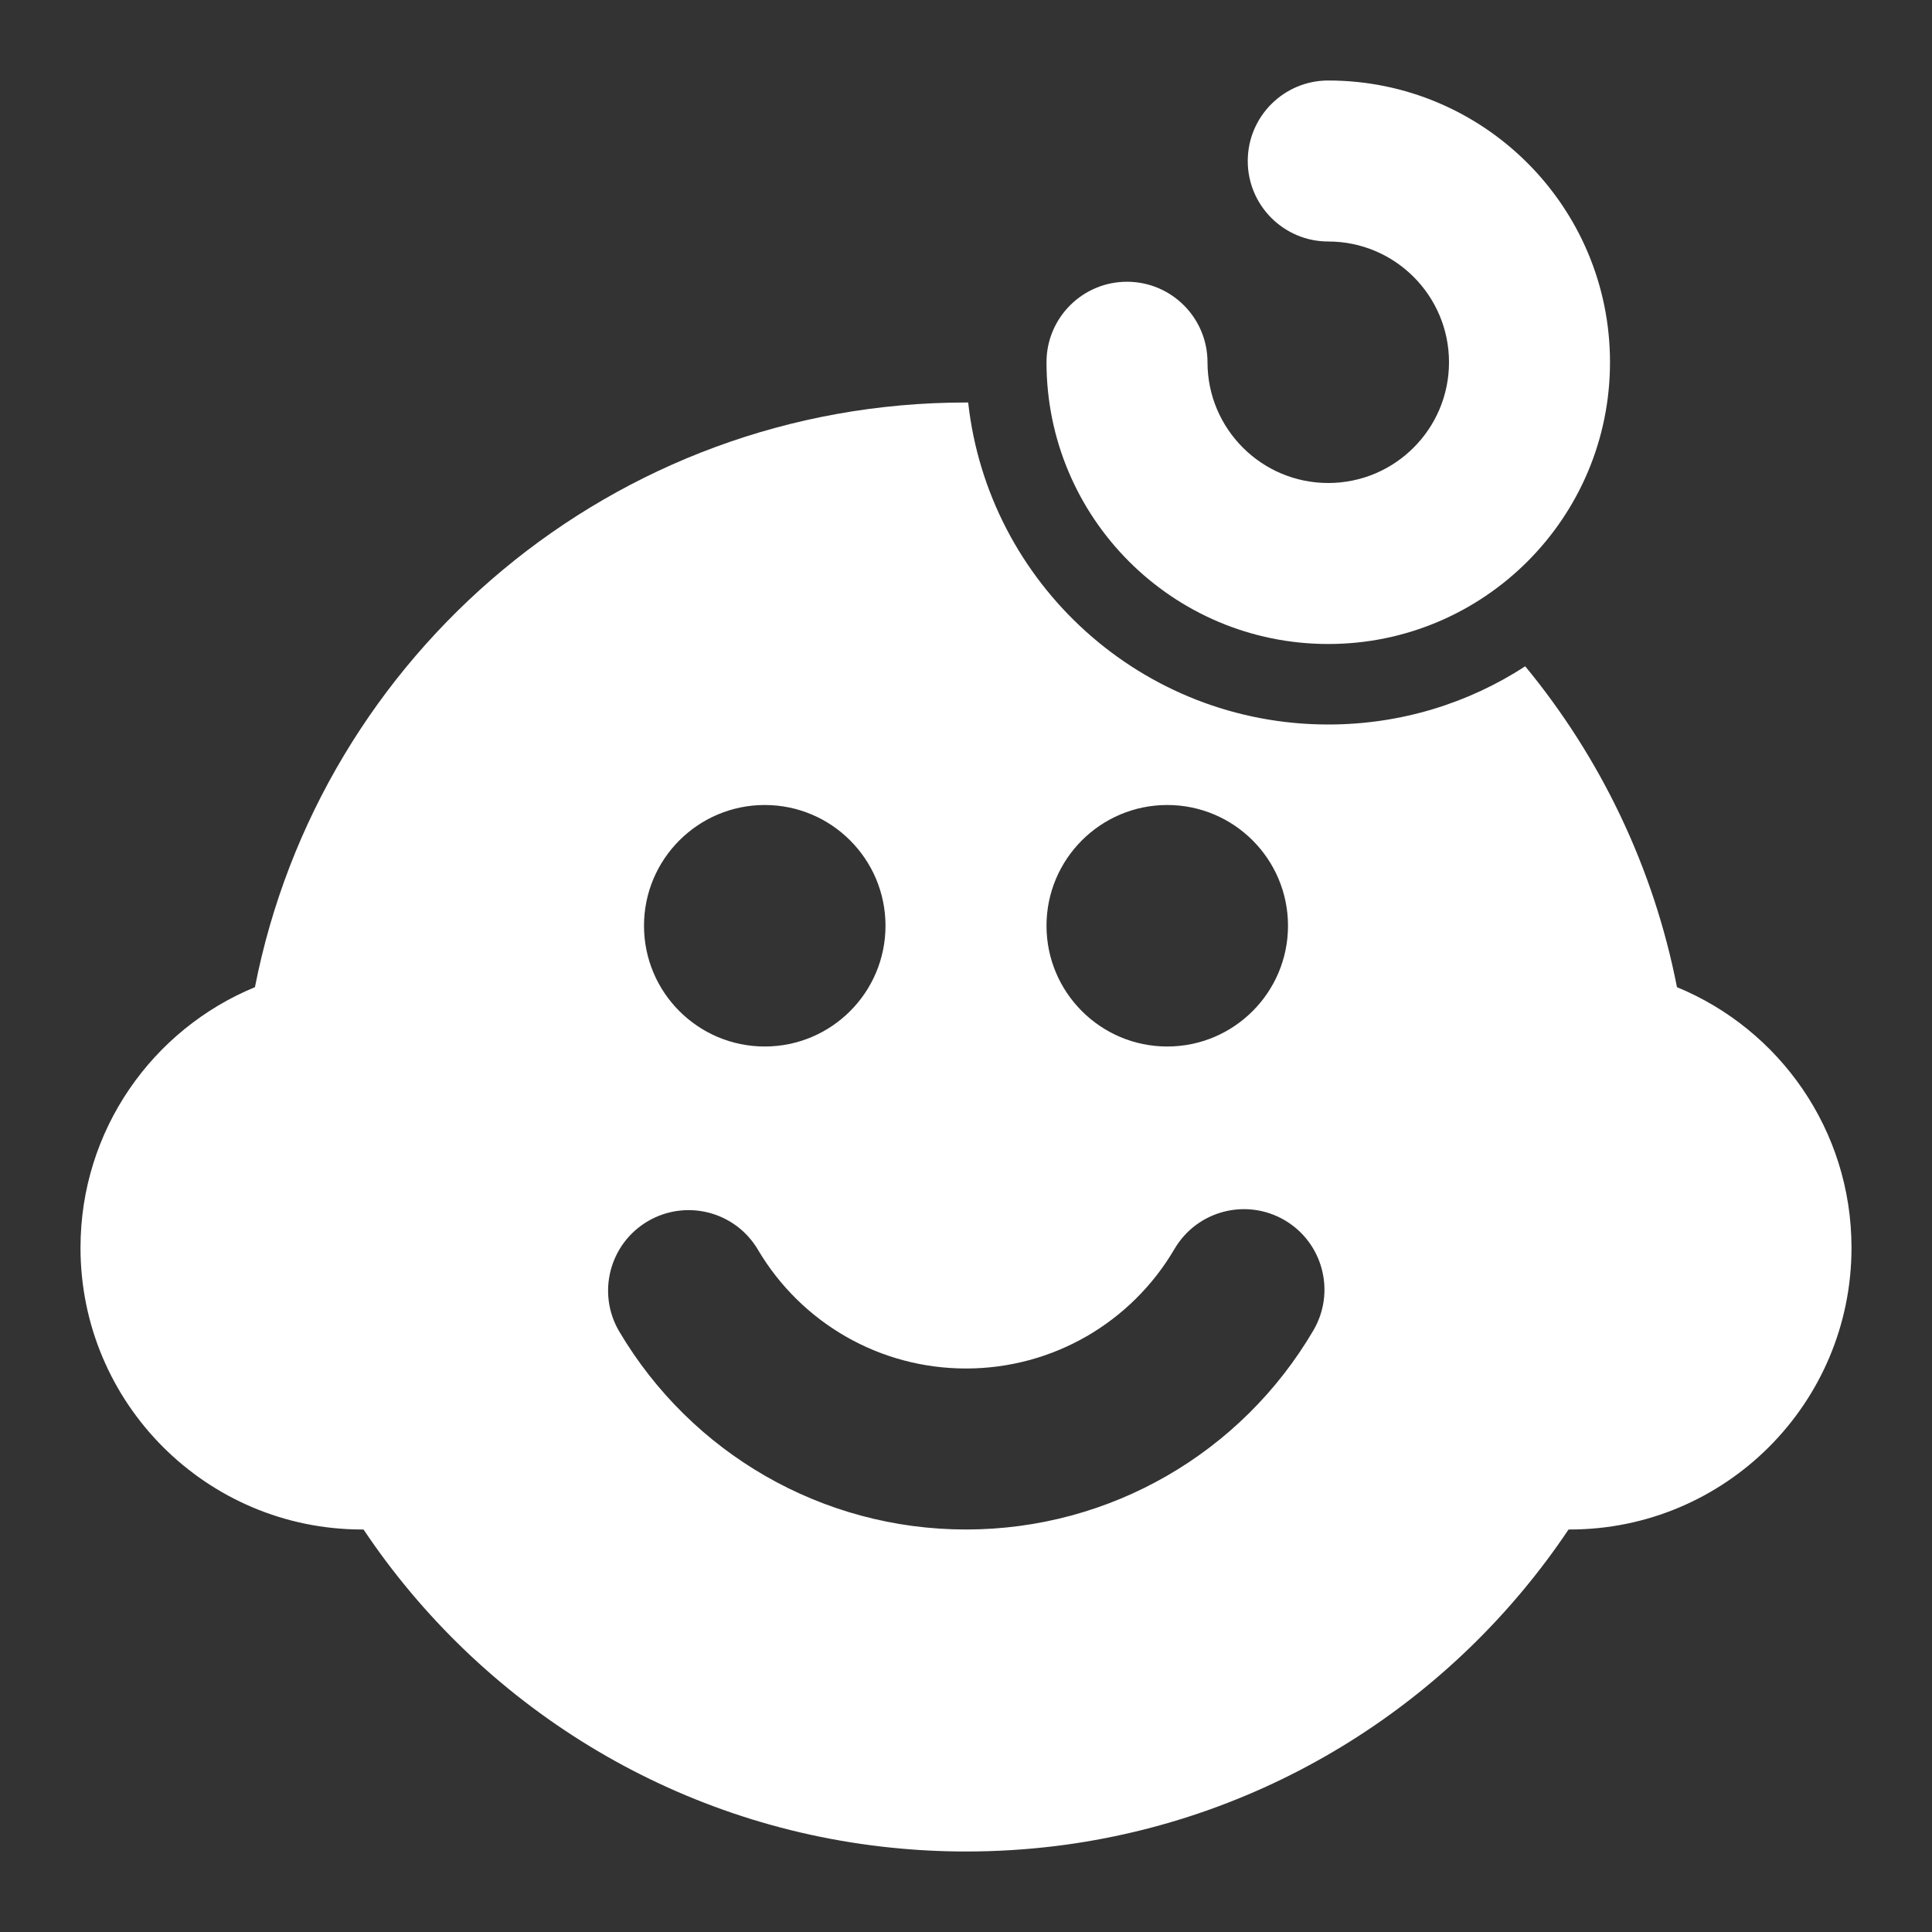 <svg width="24" height="24" viewBox="0 0 24 24" fill="none" xmlns="http://www.w3.org/2000/svg">
<rect x="0" y="0" width="24" height="24" fill="#333333" stroke="none"/>
<path d="M16.5 1C15.948 1 15.5 1.448 15.5 2C15.5 2.552 15.948 3 16.5 3C17.328 3 18 3.672 18 4.5C18 5.328 17.328 6 16.5 6C15.672 6 15 5.328 15 4.5C15 3.948 14.552 3.5 14 3.5C13.448 3.5 13 3.948 13 4.5C13 6.433 14.567 8 16.5 8C18.433 8 20 6.433 20 4.5C20 2.567 18.433 1 16.5 1Z" fill="white"/>
<path fill-rule="evenodd" clip-rule="evenodd" d="M18.947 8.277C18.242 8.735 17.402 9 16.5 9C14.184 9 12.276 7.25 12.027 5L12 5C7.624 5 3.977 8.124 3.167 12.263C1.895 12.787 1 14.038 1 15.5C1 17.433 2.567 19 4.5 19L4.516 19C5.969 21.172 8.343 22.676 11.08 22.953C11.382 22.984 11.689 23 12 23C12.375 23 12.744 22.977 13.107 22.933C15.765 22.607 18.064 21.122 19.485 19L19.5 19C21.433 19 23 17.433 23 15.5C23 14.038 22.105 12.787 20.832 12.263C20.54 10.769 19.879 9.408 18.947 8.277ZM11 11.5C11 12.328 10.328 13 9.5 13C8.672 13 8 12.328 8 11.5C8 10.672 8.672 10 9.5 10C10.328 10 11 10.672 11 11.5ZM14.5 13C15.328 13 16 12.328 16 11.5C16 10.672 15.328 10 14.5 10C13.672 10 13 10.672 13 11.5C13 12.328 13.672 13 14.5 13ZM7.693 16.541C8.587 18.052 10.212 19 12 19C13.794 19 15.424 18.046 16.315 16.527C16.595 16.05 16.435 15.438 15.959 15.158C15.482 14.879 14.87 15.038 14.59 15.515C14.055 16.428 13.078 17 12 17C10.926 17 9.952 16.432 9.415 15.524C9.134 15.048 8.521 14.891 8.045 15.172C7.57 15.453 7.412 16.066 7.693 16.541Z" fill="white"/>
</svg>
